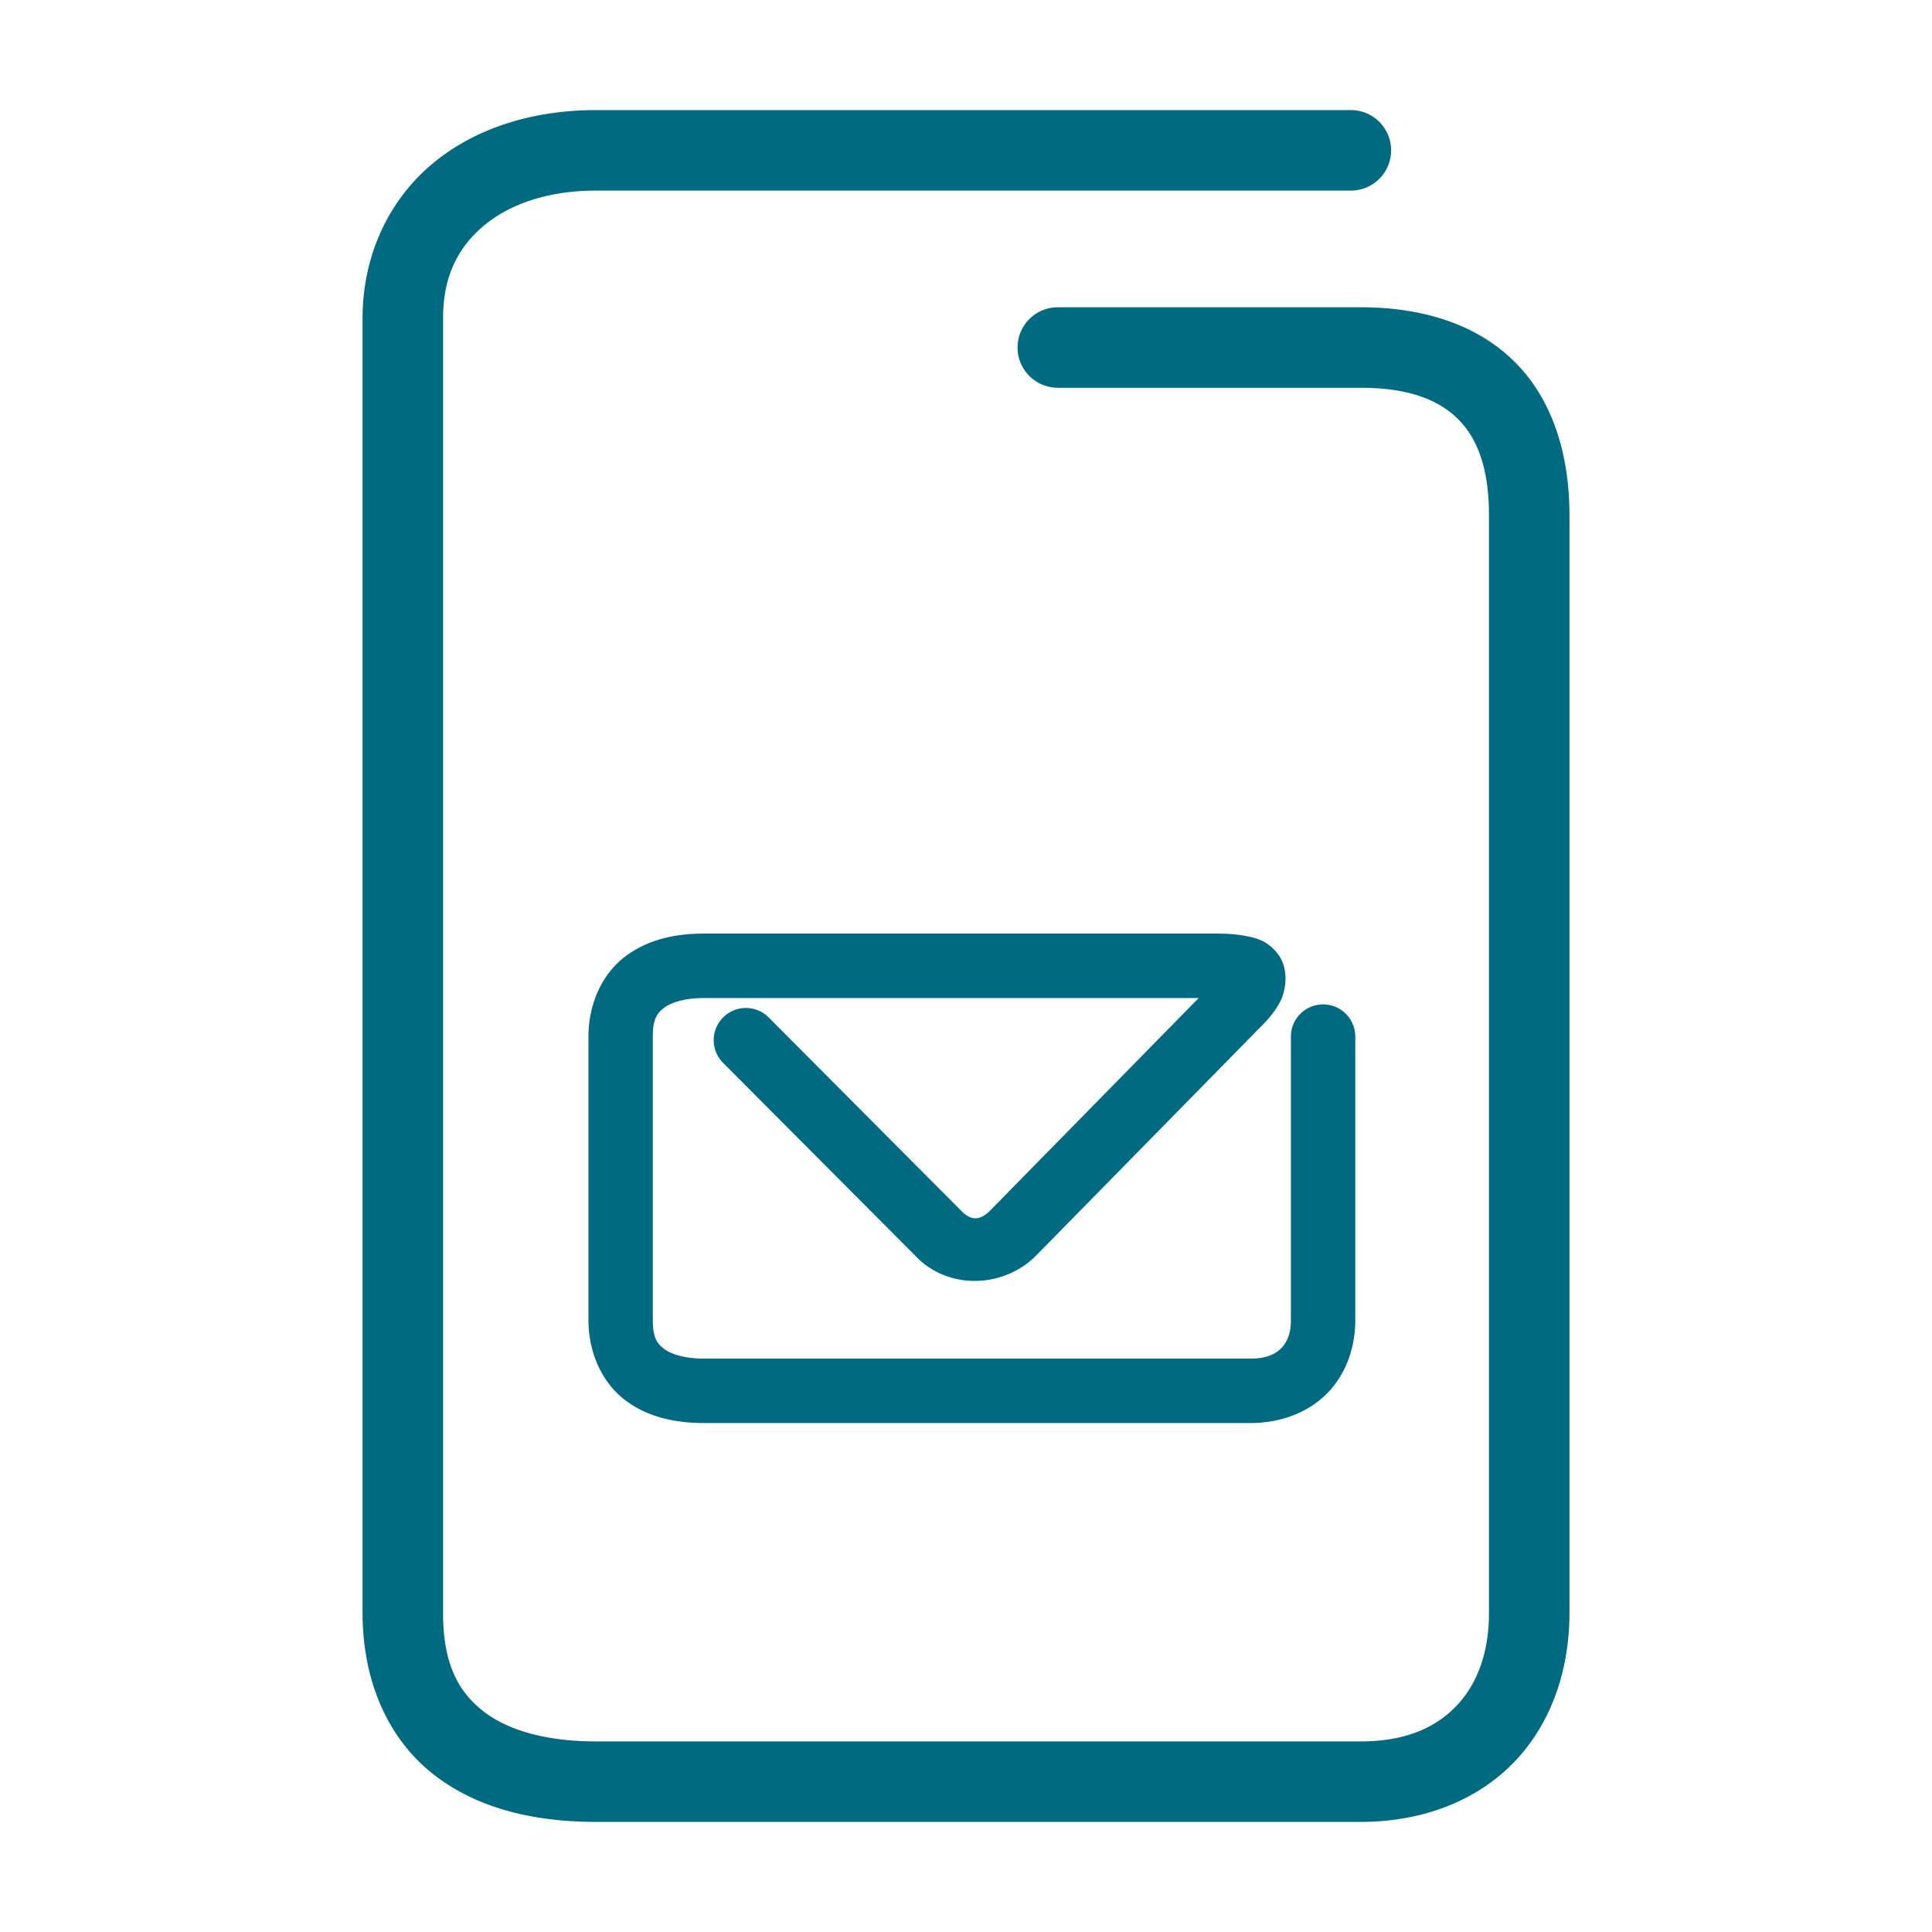 <svg xmlns="http://www.w3.org/2000/svg" width="48" height="48">
	<path d="m 14.809,2.735 c -1.586,0 -3.026,0.453 -4.092,1.355 -1.066,0.903 -1.709,2.267 -1.709,3.814 V 40.073 c 0,1.681 0.62,3.088 1.707,3.967 1.087,0.879 2.523,1.225 4.094,1.225 h 18.996 c 1.547,0 2.893,-0.532 3.811,-1.484 0.918,-0.952 1.377,-2.276 1.377,-3.707 V 12.804 c 0,-1.577 -0.451,-2.929 -1.396,-3.848 -0.946,-0.919 -2.285,-1.322 -3.791,-1.322 h -7.525 a 1,1 0 0 0 -1,1 1,1 0 0 0 1,1 h 7.525 c 1.162,0 1.915,0.288 2.396,0.756 0.482,0.468 0.791,1.2 0.791,2.414 v 27.27 c 0,1.013 -0.306,1.786 -0.818,2.318 -0.513,0.532 -1.26,0.873 -2.369,0.873 H 14.809 c -1.271,0 -2.235,-0.291 -2.838,-0.779 -0.603,-0.488 -0.963,-1.179 -0.963,-2.412 V 7.905 c 0,-1.027 0.364,-1.748 1,-2.287 0.636,-0.539 1.596,-0.883 2.801,-0.883 H 33.562 a 1,1 0 0 0 1,-1 1,1 0 0 0 -1,-1 z m 2.688,20.459 c -0.731,0 -1.432,0.153 -1.992,0.592 -0.56,0.439 -0.885,1.171 -0.885,1.967 v 7.043 c 0,0.796 0.325,1.53 0.885,1.969 0.56,0.439 1.261,0.59 1.992,0.59 h 13.564 c 0.745,0 1.43,-0.253 1.904,-0.73 0.474,-0.477 0.707,-1.143 0.707,-1.828 V 25.753 a 0.8,0.8 0 0 0 -0.799,-0.799 0.8,0.8 0 0 0 -0.801,0.799 v 7.043 c 0,0.34 -0.097,0.555 -0.242,0.701 -0.145,0.146 -0.365,0.258 -0.77,0.258 H 17.496 c -0.499,0 -0.835,-0.116 -1.006,-0.25 C 16.319,33.371 16.219,33.223 16.219,32.796 V 25.753 c 0,-0.427 0.1,-0.573 0.271,-0.707 0.171,-0.134 0.507,-0.25 1.006,-0.25 H 29.781 l -5.17,5.268 a 0.8,0.8 0 0 0 -0.002,0.002 c -0.255,0.261 -0.465,0.258 -0.688,0.055 L 19.098,25.278 a 0.8,0.8 0 0 0 -1.131,-0.002 0.8,0.8 0 0 0 -0.002,1.131 l 4.85,4.867 a 0.8,0.8 0 0 0 0.025,0.025 c 0.821,0.752 2.132,0.681 2.912,-0.115 l 0.002,-0.002 5.48,-5.582 -0.016,0.014 c 0.255,-0.247 0.446,-0.456 0.59,-0.734 0.144,-0.278 0.218,-0.799 -0.047,-1.16 -0.265,-0.361 -0.579,-0.422 -0.828,-0.469 -0.249,-0.047 -0.492,-0.057 -0.76,-0.057 z" fill="#006A80"/>
</svg>
